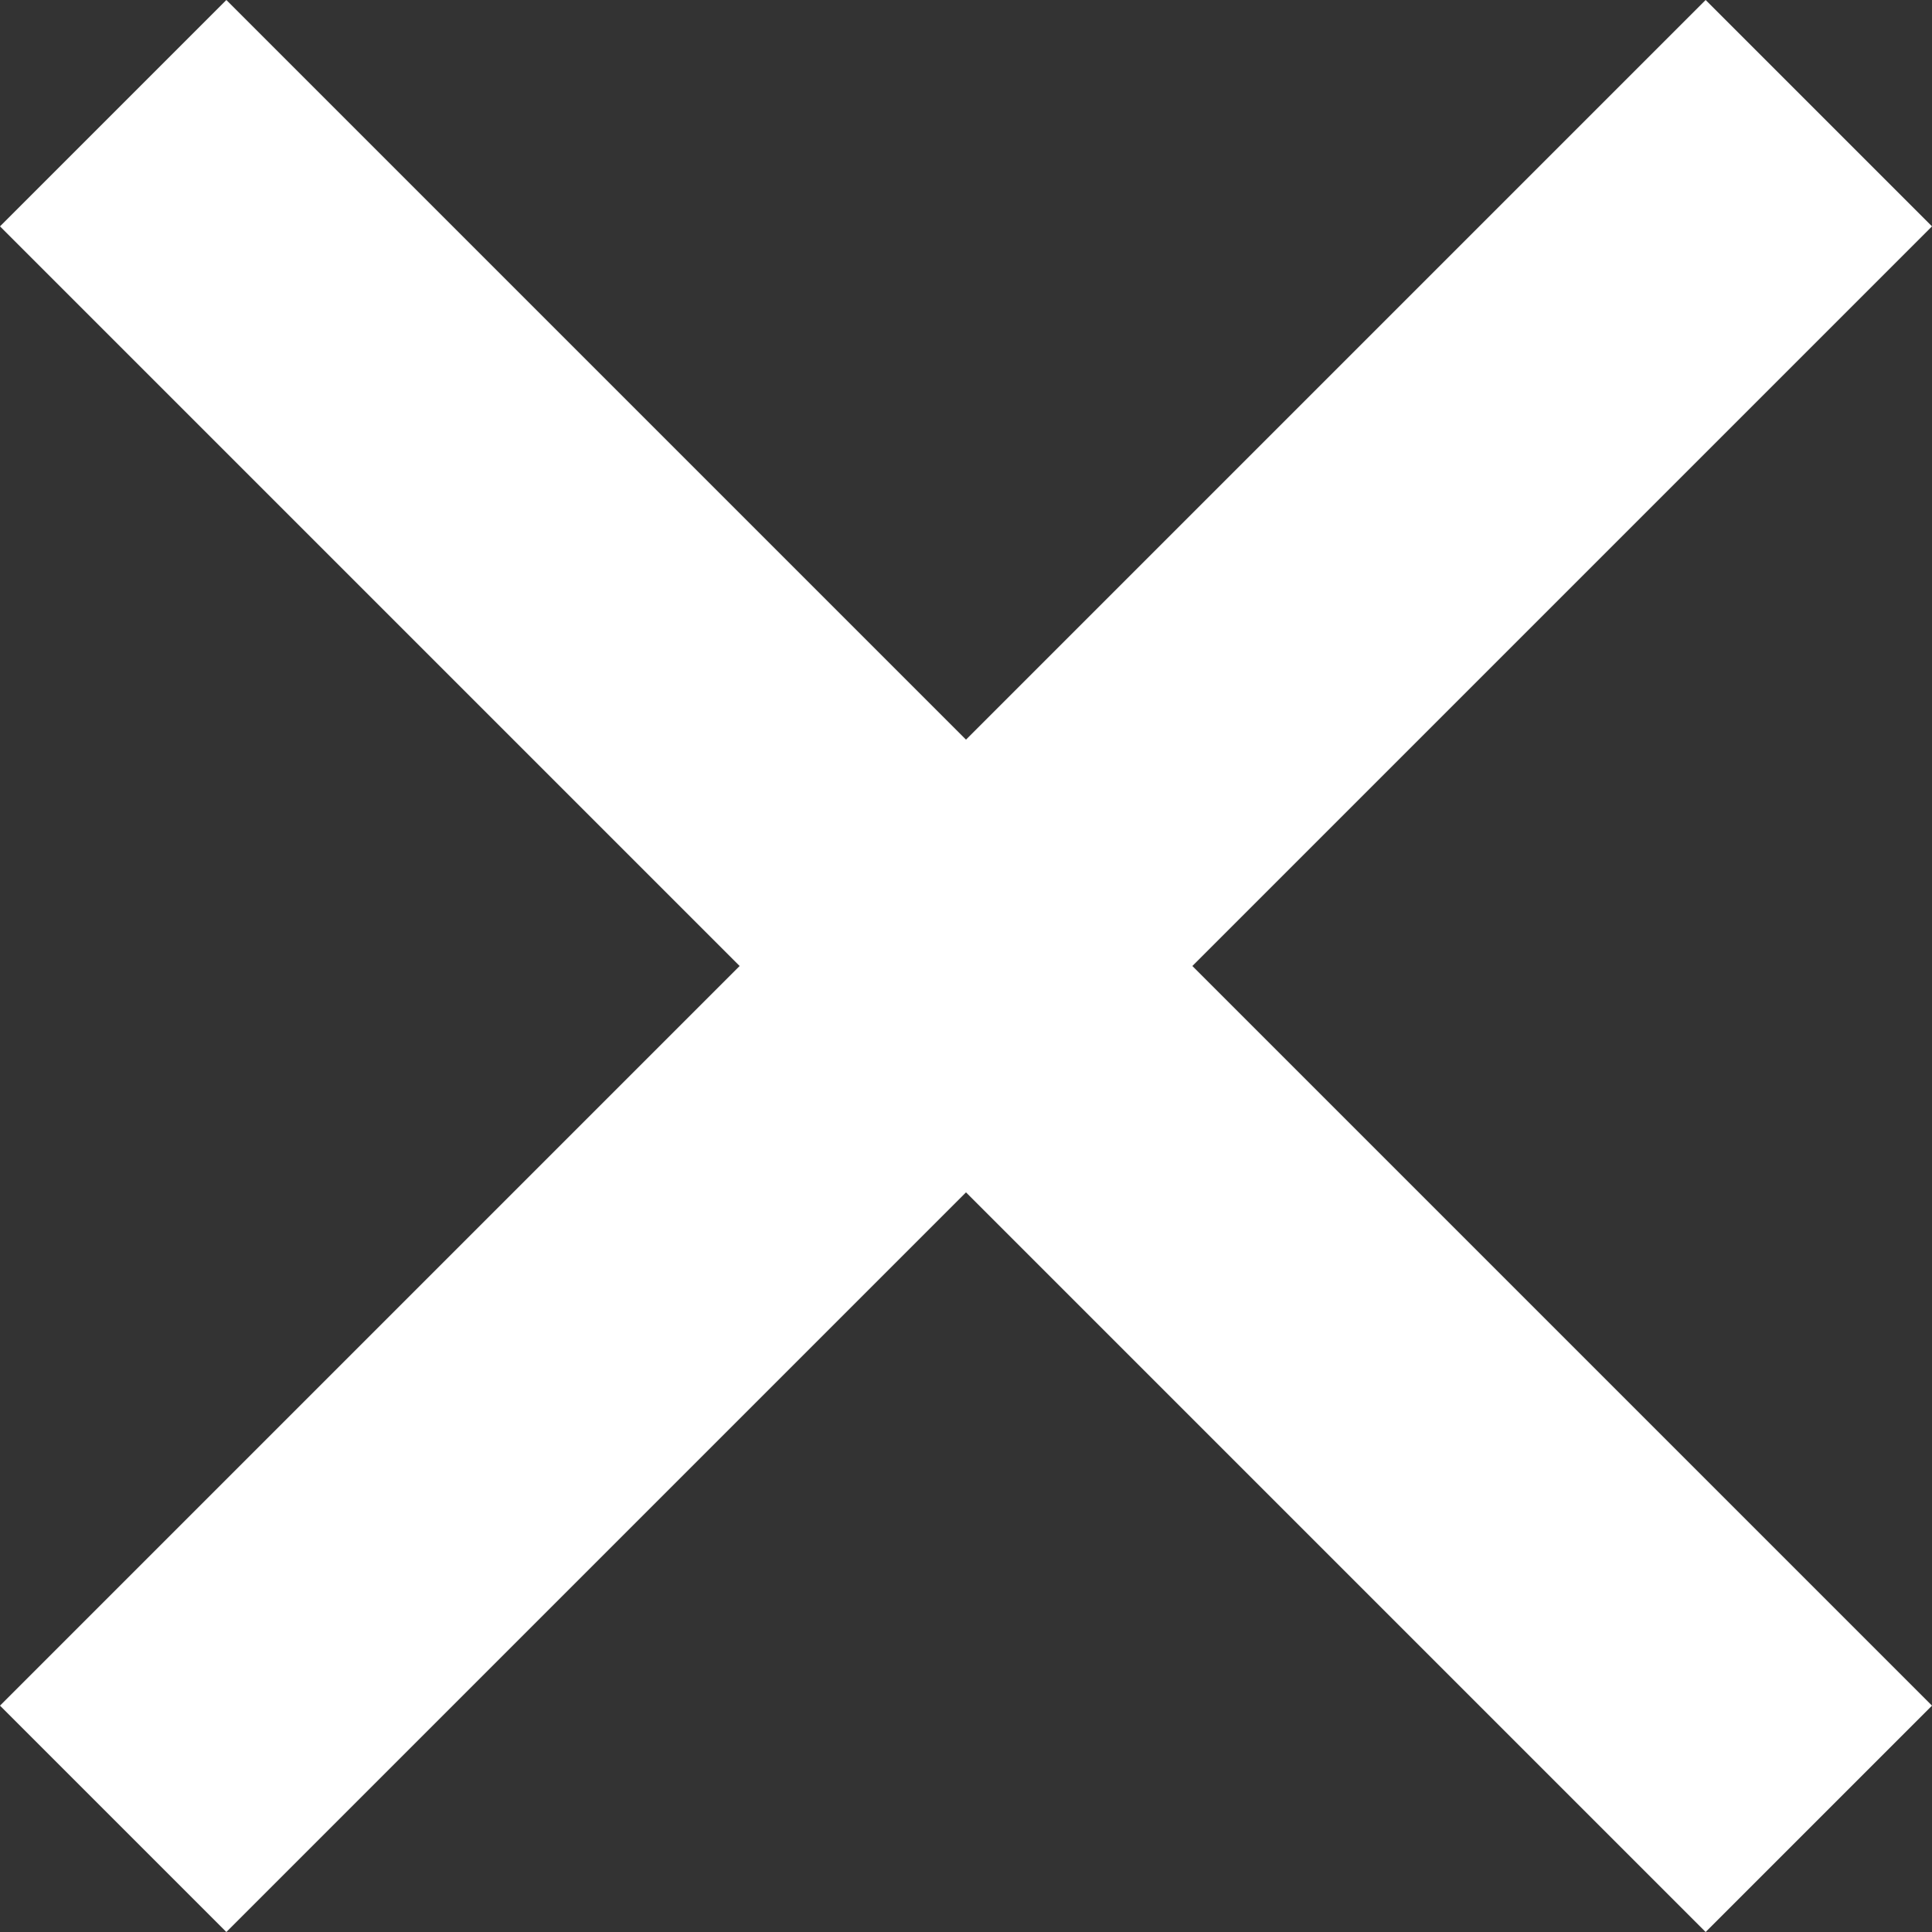 <svg width="12" height="12" viewBox="0 0 12 12" fill="none" xmlns="http://www.w3.org/2000/svg">
<rect x="0" y="0" width="12" height="12" fill="#333333" stroke="none"/>
<path fill-rule="evenodd" clip-rule="evenodd" d="M12 10.594L10.594 12L6 7.406L1.406 12L-0 10.594L4.594 6L-0 1.406L1.406 0L6 4.594L10.594 0L12 1.406L7.406 6L12 10.594Z" fill="white"/>
</svg>
